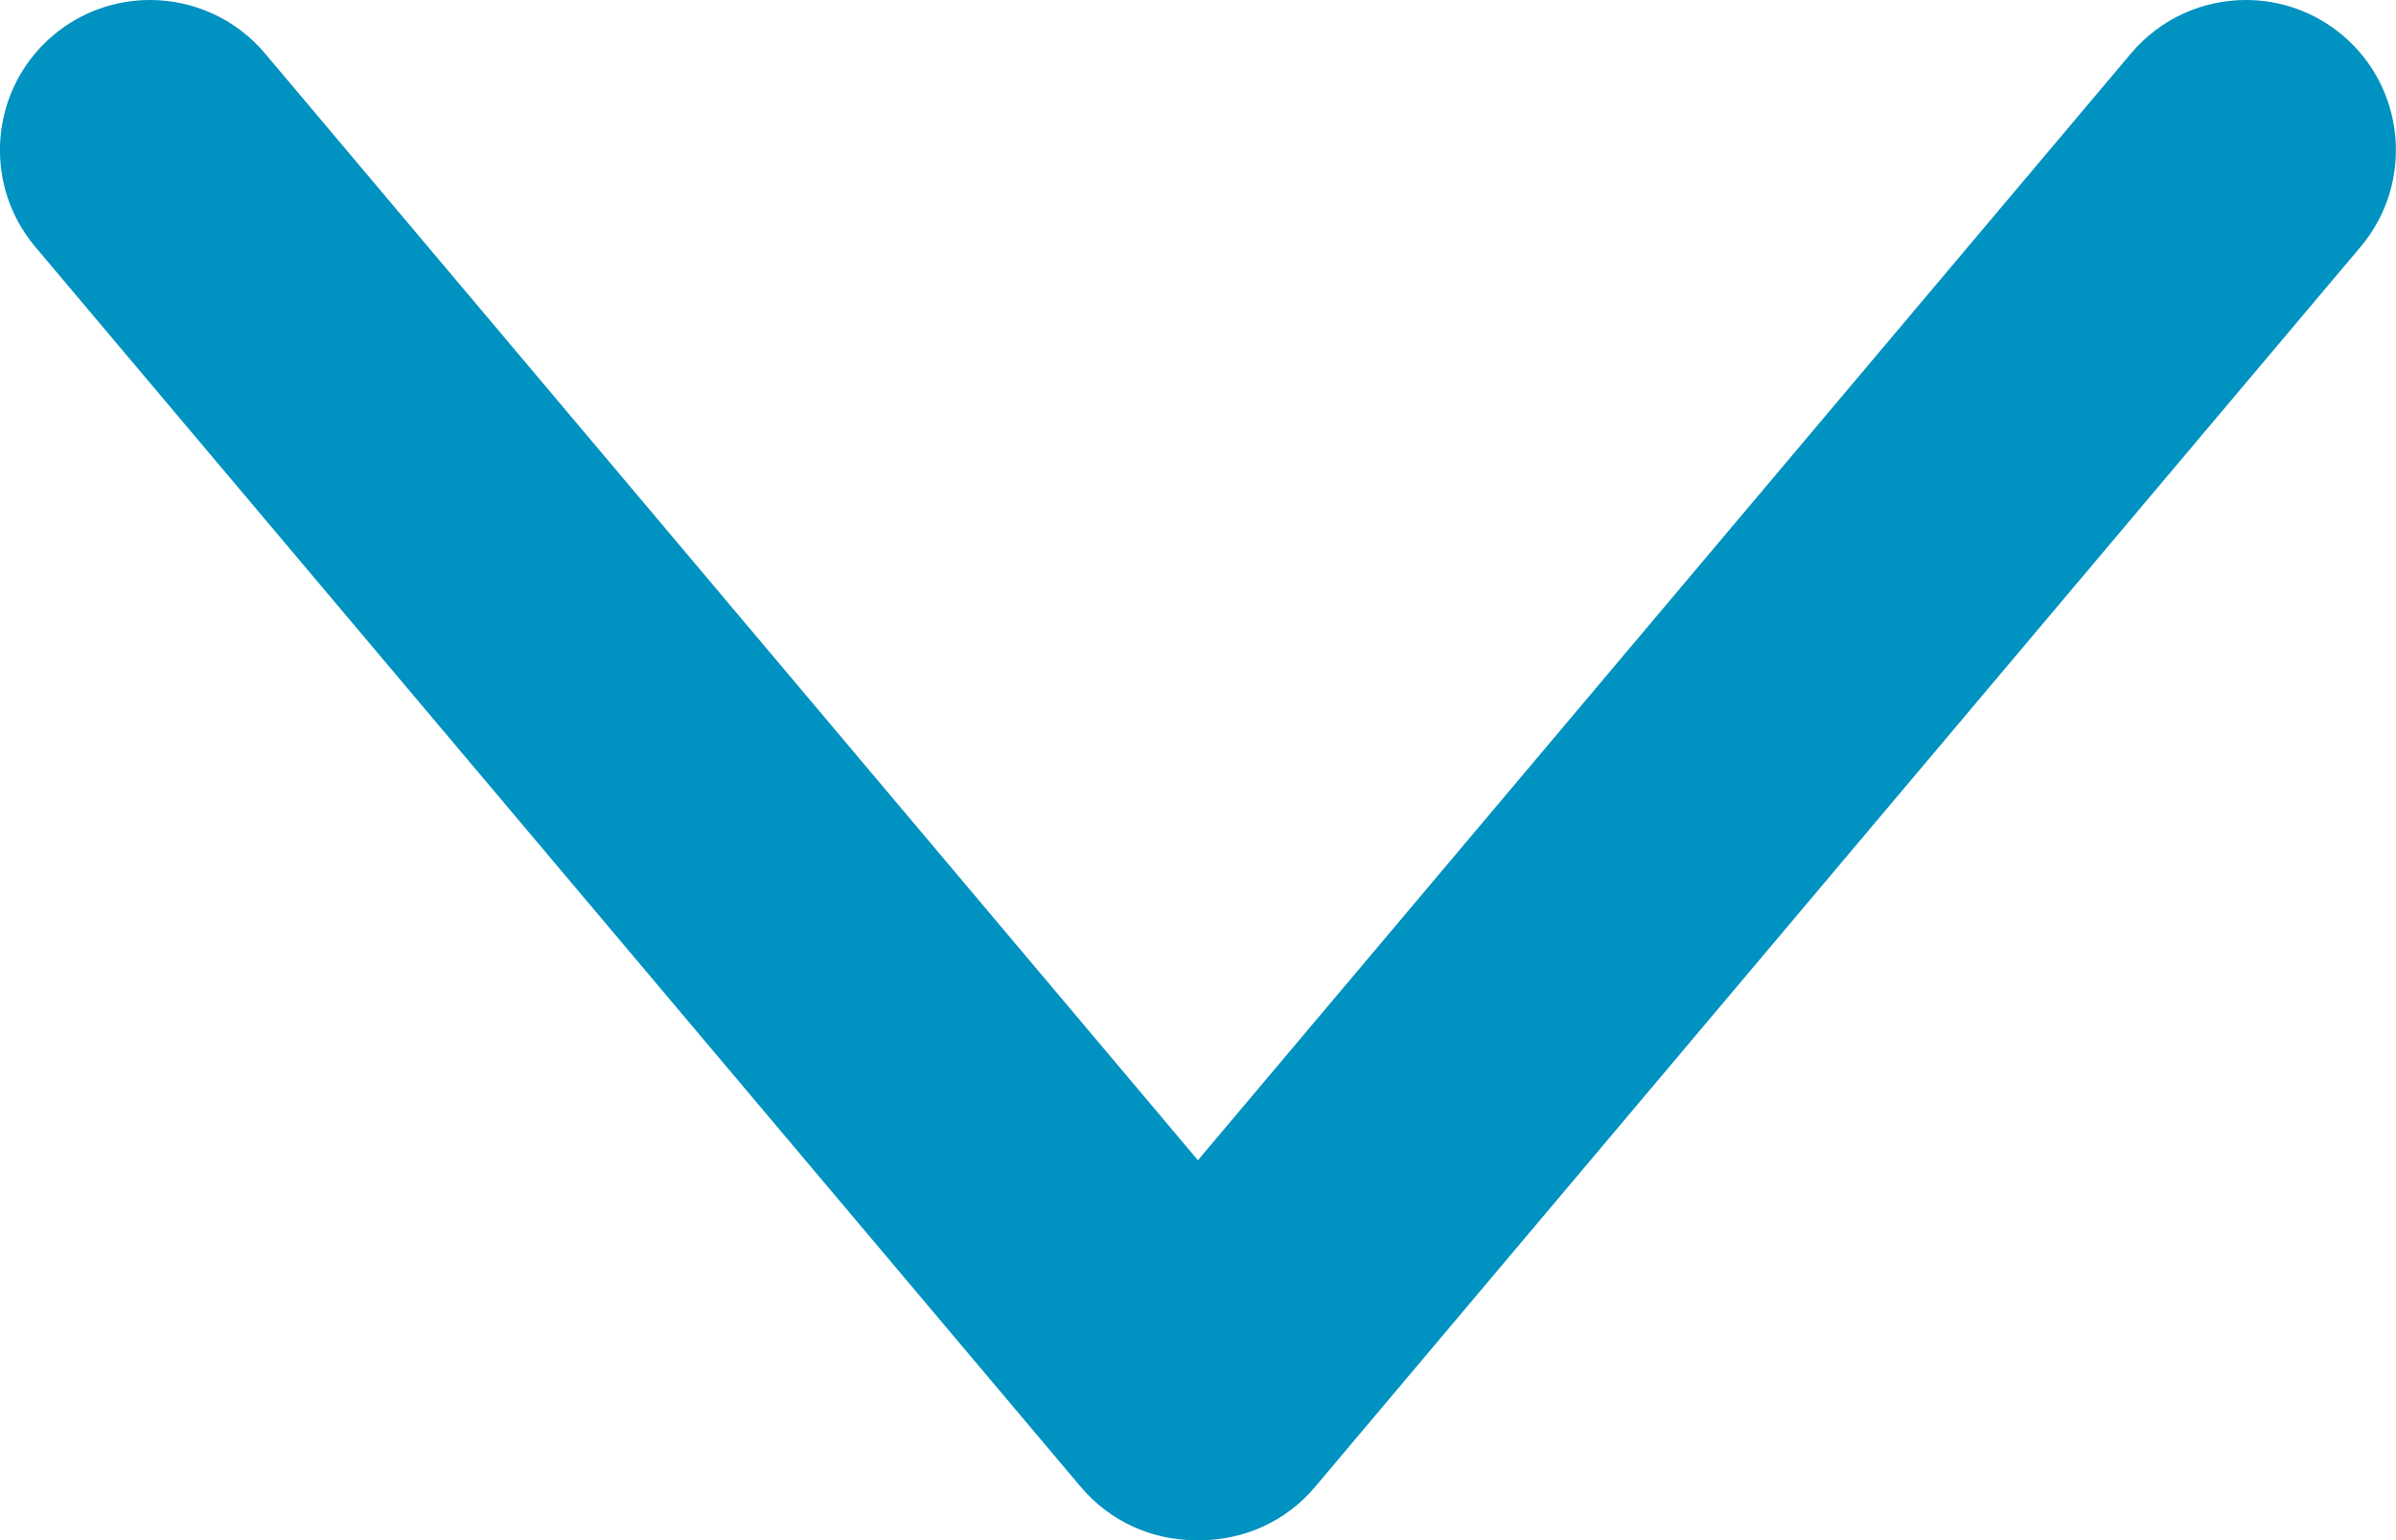 <svg xmlns="http://www.w3.org/2000/svg" width="15.966" height="10.264" viewBox="0 0 15.966 10.264"><defs><style>.a{fill:none;stroke-linecap:round;stroke-linejoin:round;}.b,.c{stroke:none;}.c{fill:#0092c0;}</style></defs><g transform="translate(-680.793 -334.474)"><g class="a" transform="translate(-388.728 -933.298)"><path class="b" d="M1070.521,1268.772l6.966,8.264Z"/><path class="c" d="M 1070.521 1268.772 L 1077.487 1277.036 L 1070.521 1268.772 M 1070.52 1267.772 C 1070.805 1267.772 1071.088 1267.893 1071.286 1268.127 L 1078.251 1276.391 C 1078.607 1276.814 1078.553 1277.445 1078.131 1277.801 C 1077.943 1277.959 1077.715 1278.036 1077.487 1278.036 C 1077.202 1278.036 1076.92 1277.915 1076.722 1277.68 L 1069.756 1269.417 C 1069.4 1268.994 1069.454 1268.363 1069.876 1268.007 C 1070.064 1267.849 1070.293 1267.772 1070.52 1267.772 Z"/></g><g class="a" transform="translate(-381.728 -933.298)"><path class="b" d="M1077.486,1268.772l-6.966,8.264Z"/><path class="c" d="M 1077.486 1268.772 L 1070.521 1277.036 L 1077.486 1268.772 M 1077.487 1267.772 C 1077.715 1267.772 1077.943 1267.849 1078.131 1268.007 C 1078.553 1268.363 1078.607 1268.994 1078.251 1269.417 L 1071.285 1277.68 C 1071.088 1277.915 1070.805 1278.036 1070.52 1278.036 C 1070.293 1278.036 1070.064 1277.959 1069.876 1277.801 C 1069.454 1277.445 1069.4 1276.814 1069.756 1276.391 L 1076.722 1268.127 C 1076.92 1267.893 1077.202 1267.772 1077.487 1267.772 Z"/></g></g></svg>